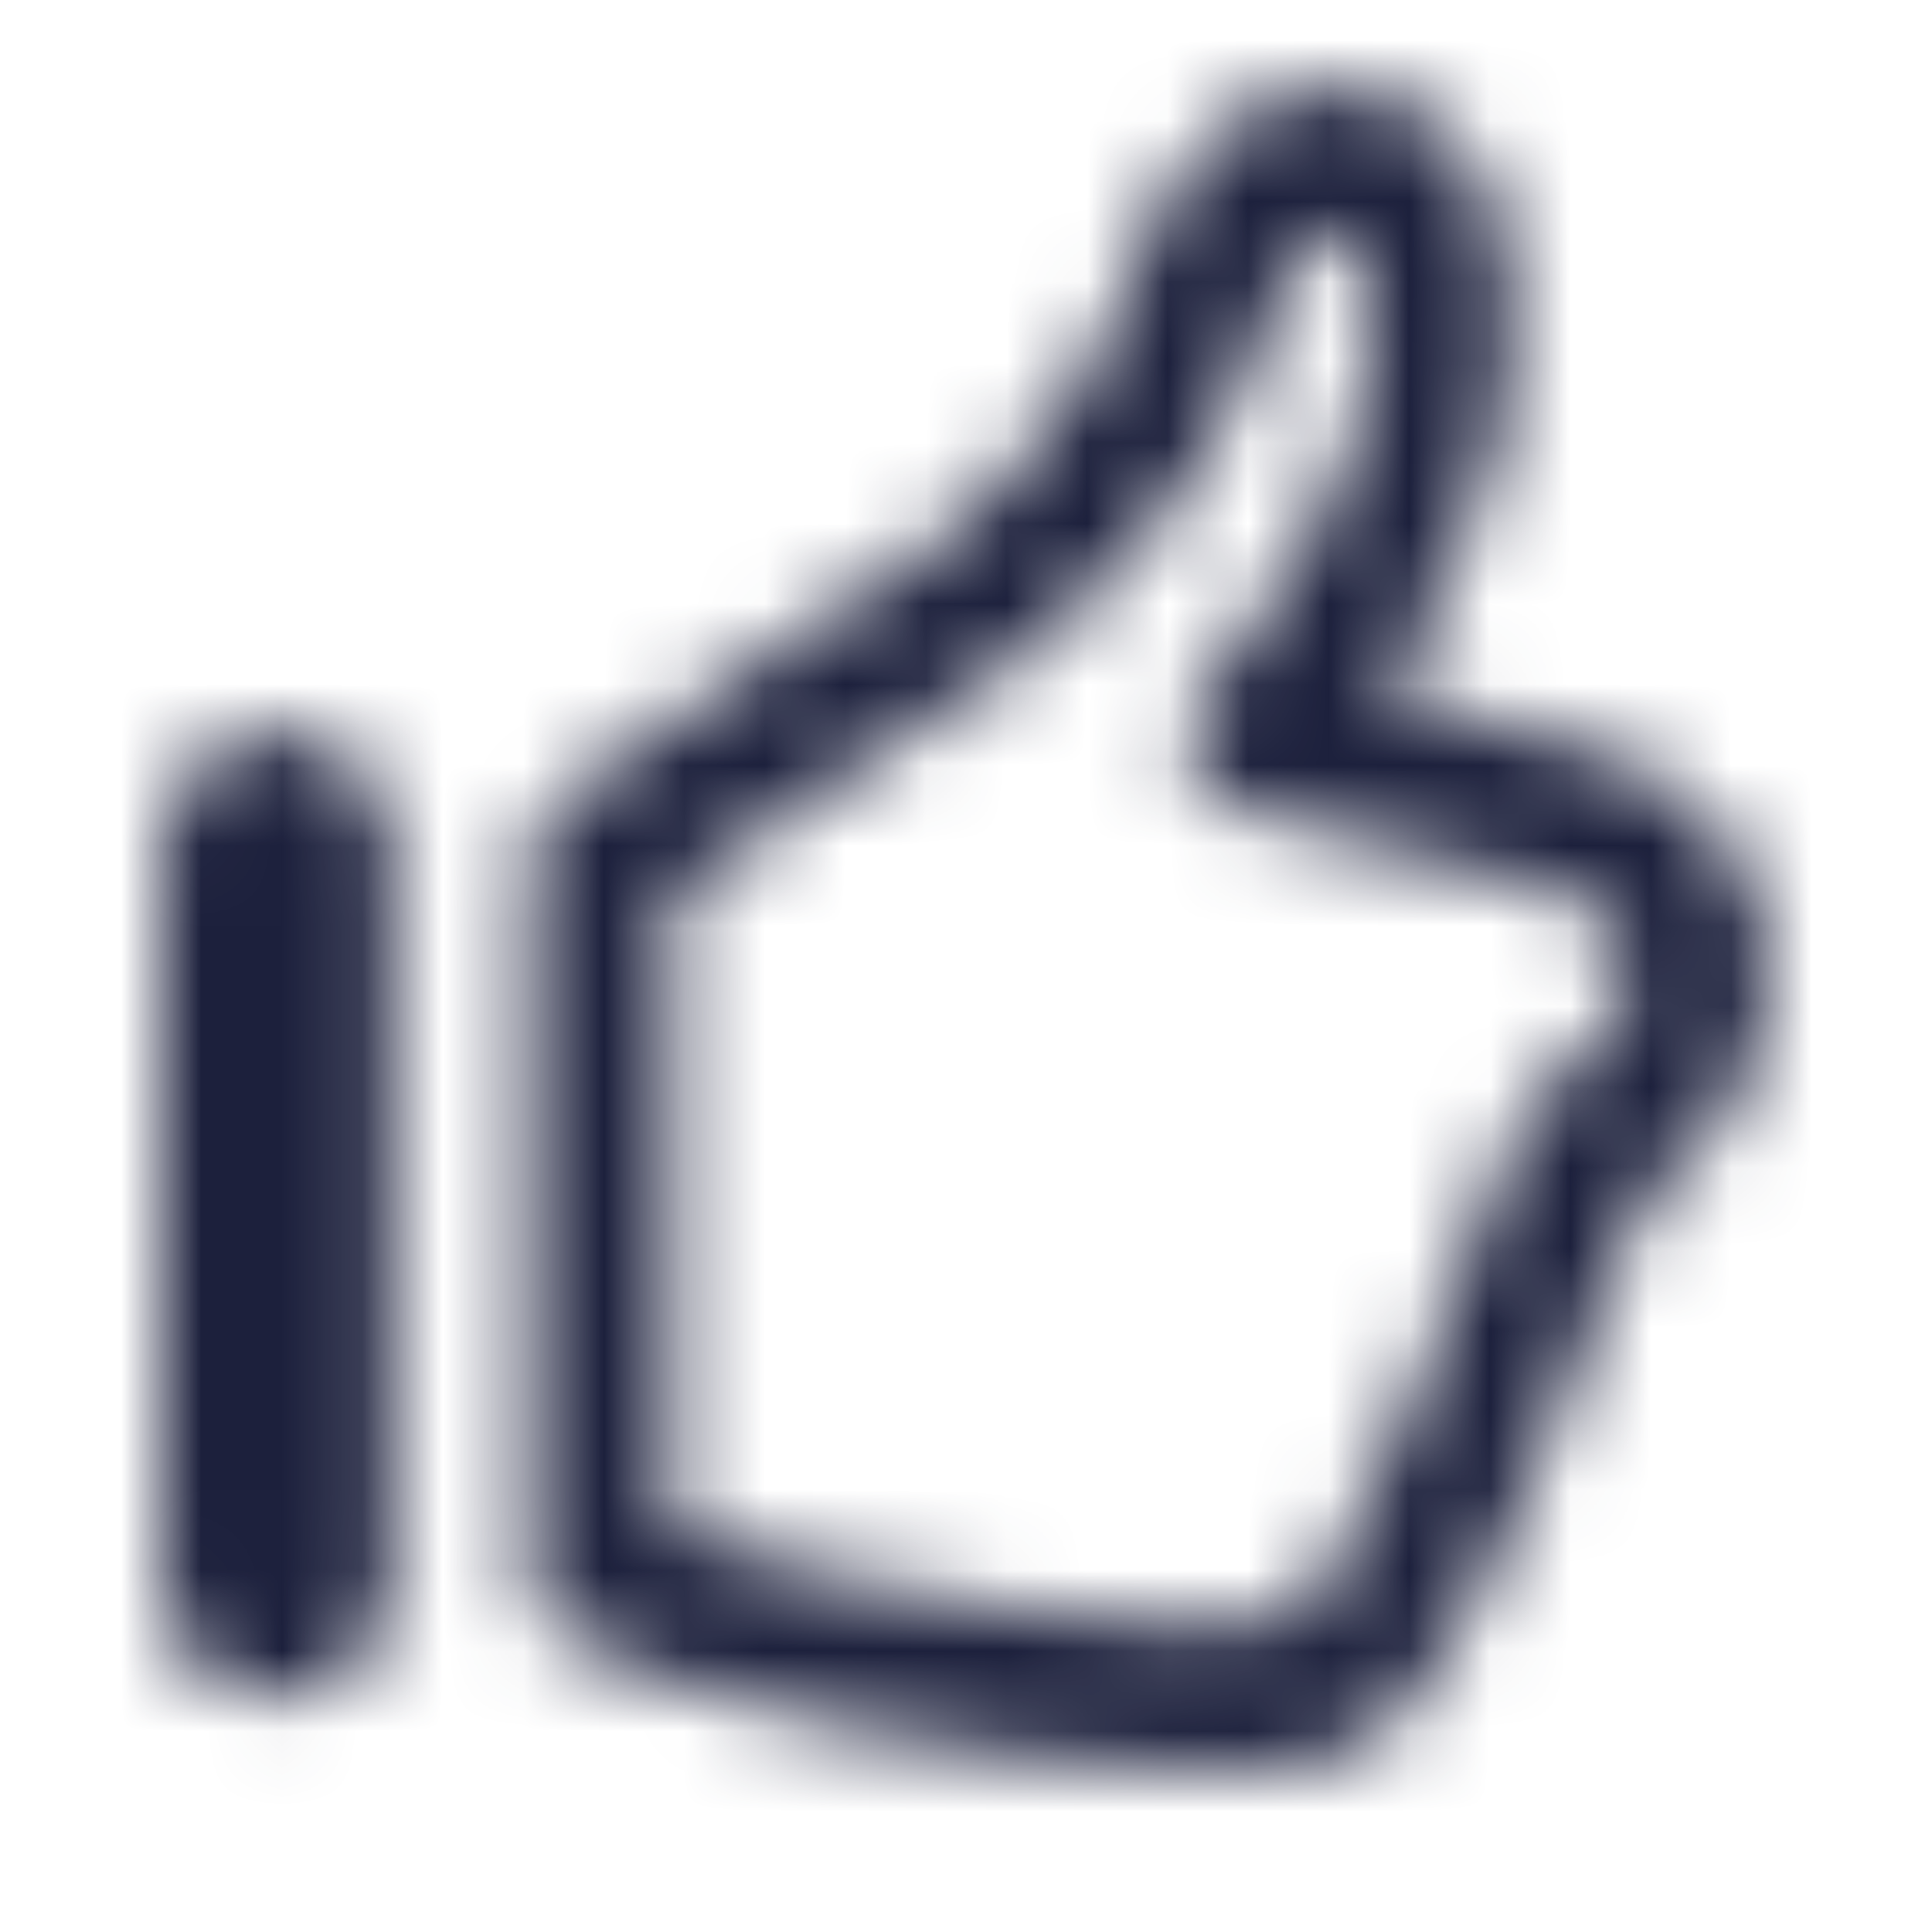 <svg width="24" height="24" viewBox="0 0 24 24" fill="none" xmlns="http://www.w3.org/2000/svg">
<mask id="mask0" mask-type="alpha" maskUnits="userSpaceOnUse" x="1" y="1" width="21" height="22">
<path fill-rule="evenodd" clip-rule="evenodd" d="M4.873 19.626V10.554C4.876 10.363 4.841 10.173 4.77 9.995C4.699 9.817 4.594 9.655 4.46 9.518C4.327 9.381 4.168 9.271 3.992 9.196C3.816 9.12 3.627 9.08 3.436 9.077C3.05 9.083 2.682 9.242 2.412 9.518C2.143 9.795 1.995 10.168 2 10.554V19.625C1.995 20.011 2.143 20.384 2.412 20.661C2.681 20.938 3.05 21.097 3.436 21.103C3.627 21.1 3.816 21.06 3.992 20.984C4.168 20.908 4.327 20.799 4.46 20.662C4.593 20.524 4.698 20.362 4.769 20.184C4.84 20.006 4.875 19.816 4.872 19.625L4.873 19.626ZM8.35 19.008C10.027 19.736 15.16 20.495 16.134 20.094C16.649 19.612 17.943 16.583 18.847 14.009C18.909 13.828 19.028 13.672 19.185 13.563C19.916 13.063 20.294 12.481 20.223 11.978C20.168 11.751 20.049 11.544 19.882 11.38C19.715 11.217 19.505 11.104 19.276 11.054C18.166 10.694 15.444 10.074 15.417 10.068C15.263 10.032 15.122 9.956 15.007 9.847C14.893 9.739 14.809 9.602 14.764 9.451C14.718 9.298 14.712 9.136 14.747 8.98C14.782 8.824 14.857 8.68 14.964 8.561C16.945 6.36 17.3 4.091 16.913 3.191C16.795 2.913 16.672 2.913 16.607 2.913C16.171 2.913 15.968 3.226 15.518 4.59C14.991 6.185 13.172 8.09 10.991 9.326C10.073 9.863 9.191 10.459 8.35 11.111V19.008ZM15.024 22C12.296 22 8.013 21.066 6.953 20.289C6.837 20.203 6.744 20.091 6.679 19.963C6.615 19.834 6.581 19.692 6.582 19.548V10.661C6.582 10.525 6.612 10.39 6.67 10.267C6.728 10.143 6.813 10.034 6.918 9.948C7.935 9.132 9.011 8.391 10.136 7.731C11.738 6.915 13.037 5.608 13.843 4.001C14.249 2.773 14.8 1.091 16.607 1.091C17.03 1.094 17.442 1.228 17.786 1.473C18.131 1.718 18.392 2.063 18.534 2.461C19.282 4.226 18.494 6.678 17.18 8.616C18.065 8.831 19.163 9.109 19.807 9.316C20.36 9.467 20.857 9.774 21.241 10.199C21.625 10.625 21.879 11.151 21.973 11.716C22.023 12.336 21.905 12.959 21.631 13.518C21.357 14.077 20.937 14.551 20.415 14.891C19.568 17.275 18.088 21.054 17.015 21.672C16.386 21.932 15.706 22.043 15.027 21.997L15.024 22Z" fill="#1C203C"/>
</mask>
<g mask="url(#mask0)">
<rect width="24" height="24" fill="#1C203C"/>
</g>
</svg>
